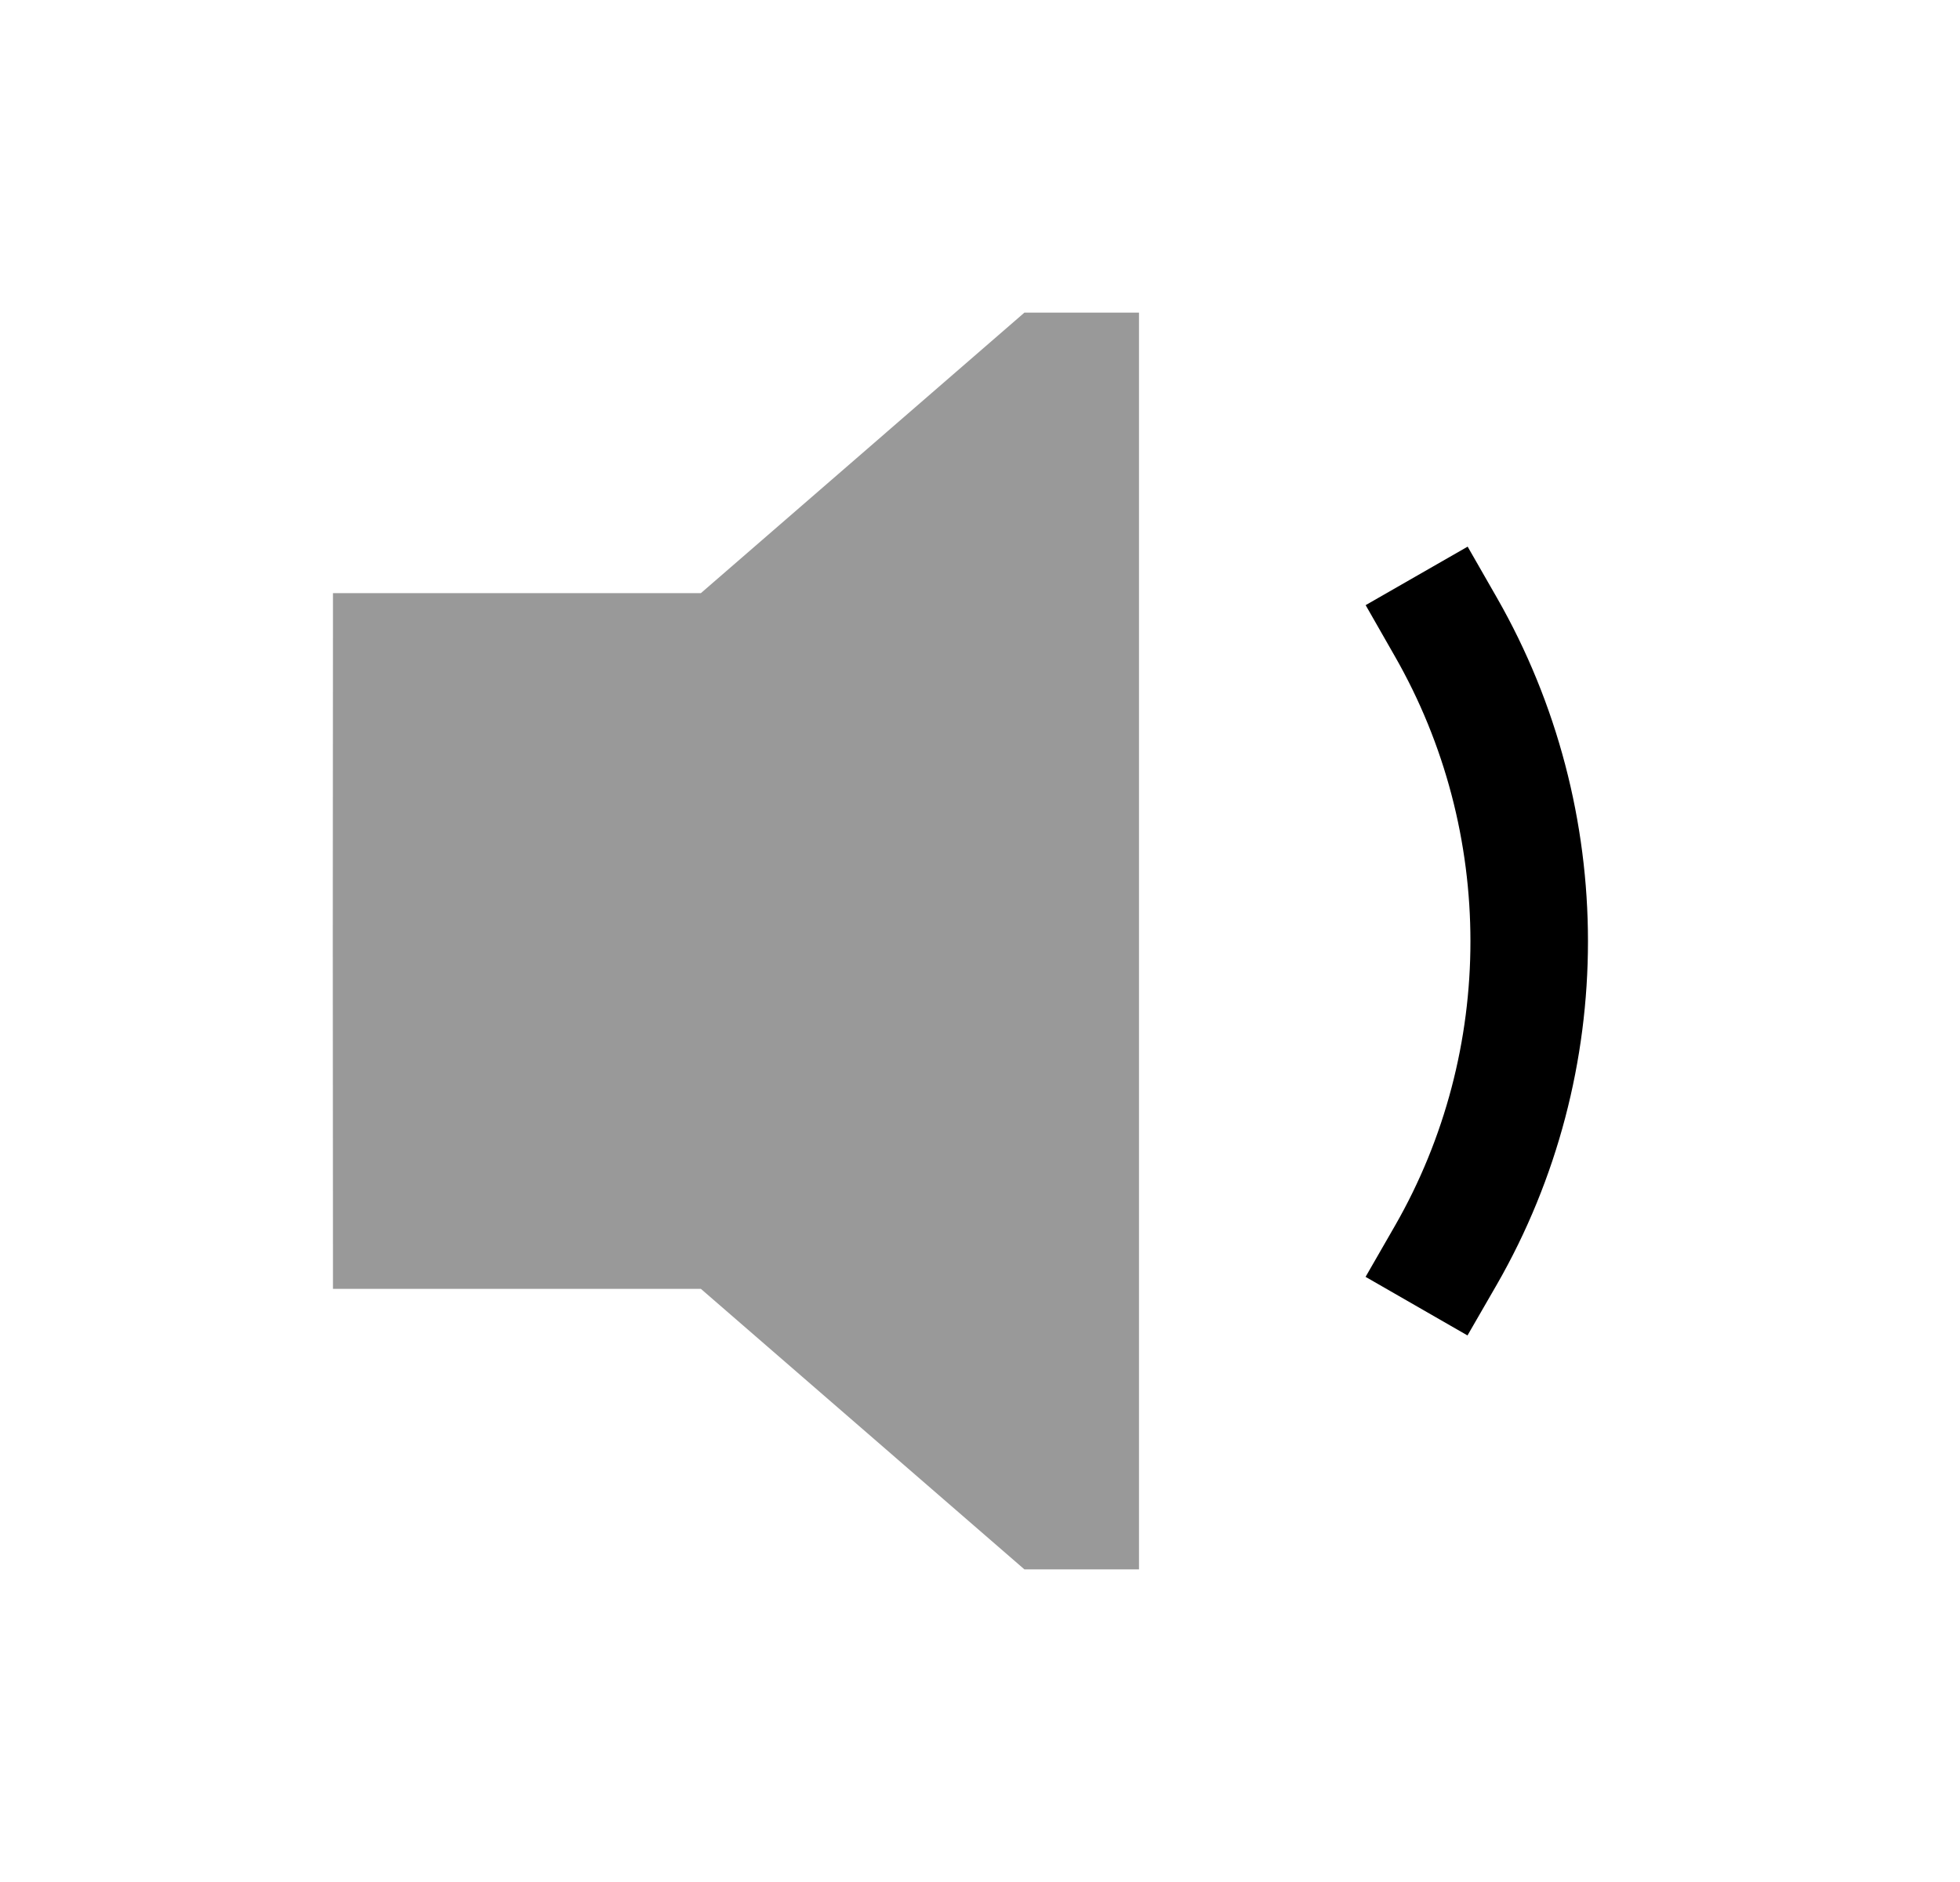 <svg width="25" height="24" viewBox="0 0 25 24" fill="none" xmlns="http://www.w3.org/2000/svg">
<path opacity="0.4" fill-rule="evenodd" clip-rule="evenodd" d="M8.94 7.564H4.247V8.064C4.244 10.688 4.244 13.312 4.247 15.937V16.436H8.94L13.066 20.013H14.528V3.987H13.066L8.94 7.564Z" fill="black"/>
<path fill-rule="evenodd" clip-rule="evenodd" d="M19.093 7.622L18.72 6.971L17.419 7.717L17.791 8.368C19.077 10.612 19.077 13.396 17.792 15.633L17.418 16.283L18.718 17.03L19.093 16.38C20.642 13.683 20.642 10.327 19.093 7.622Z" fill="black"/>
</svg>